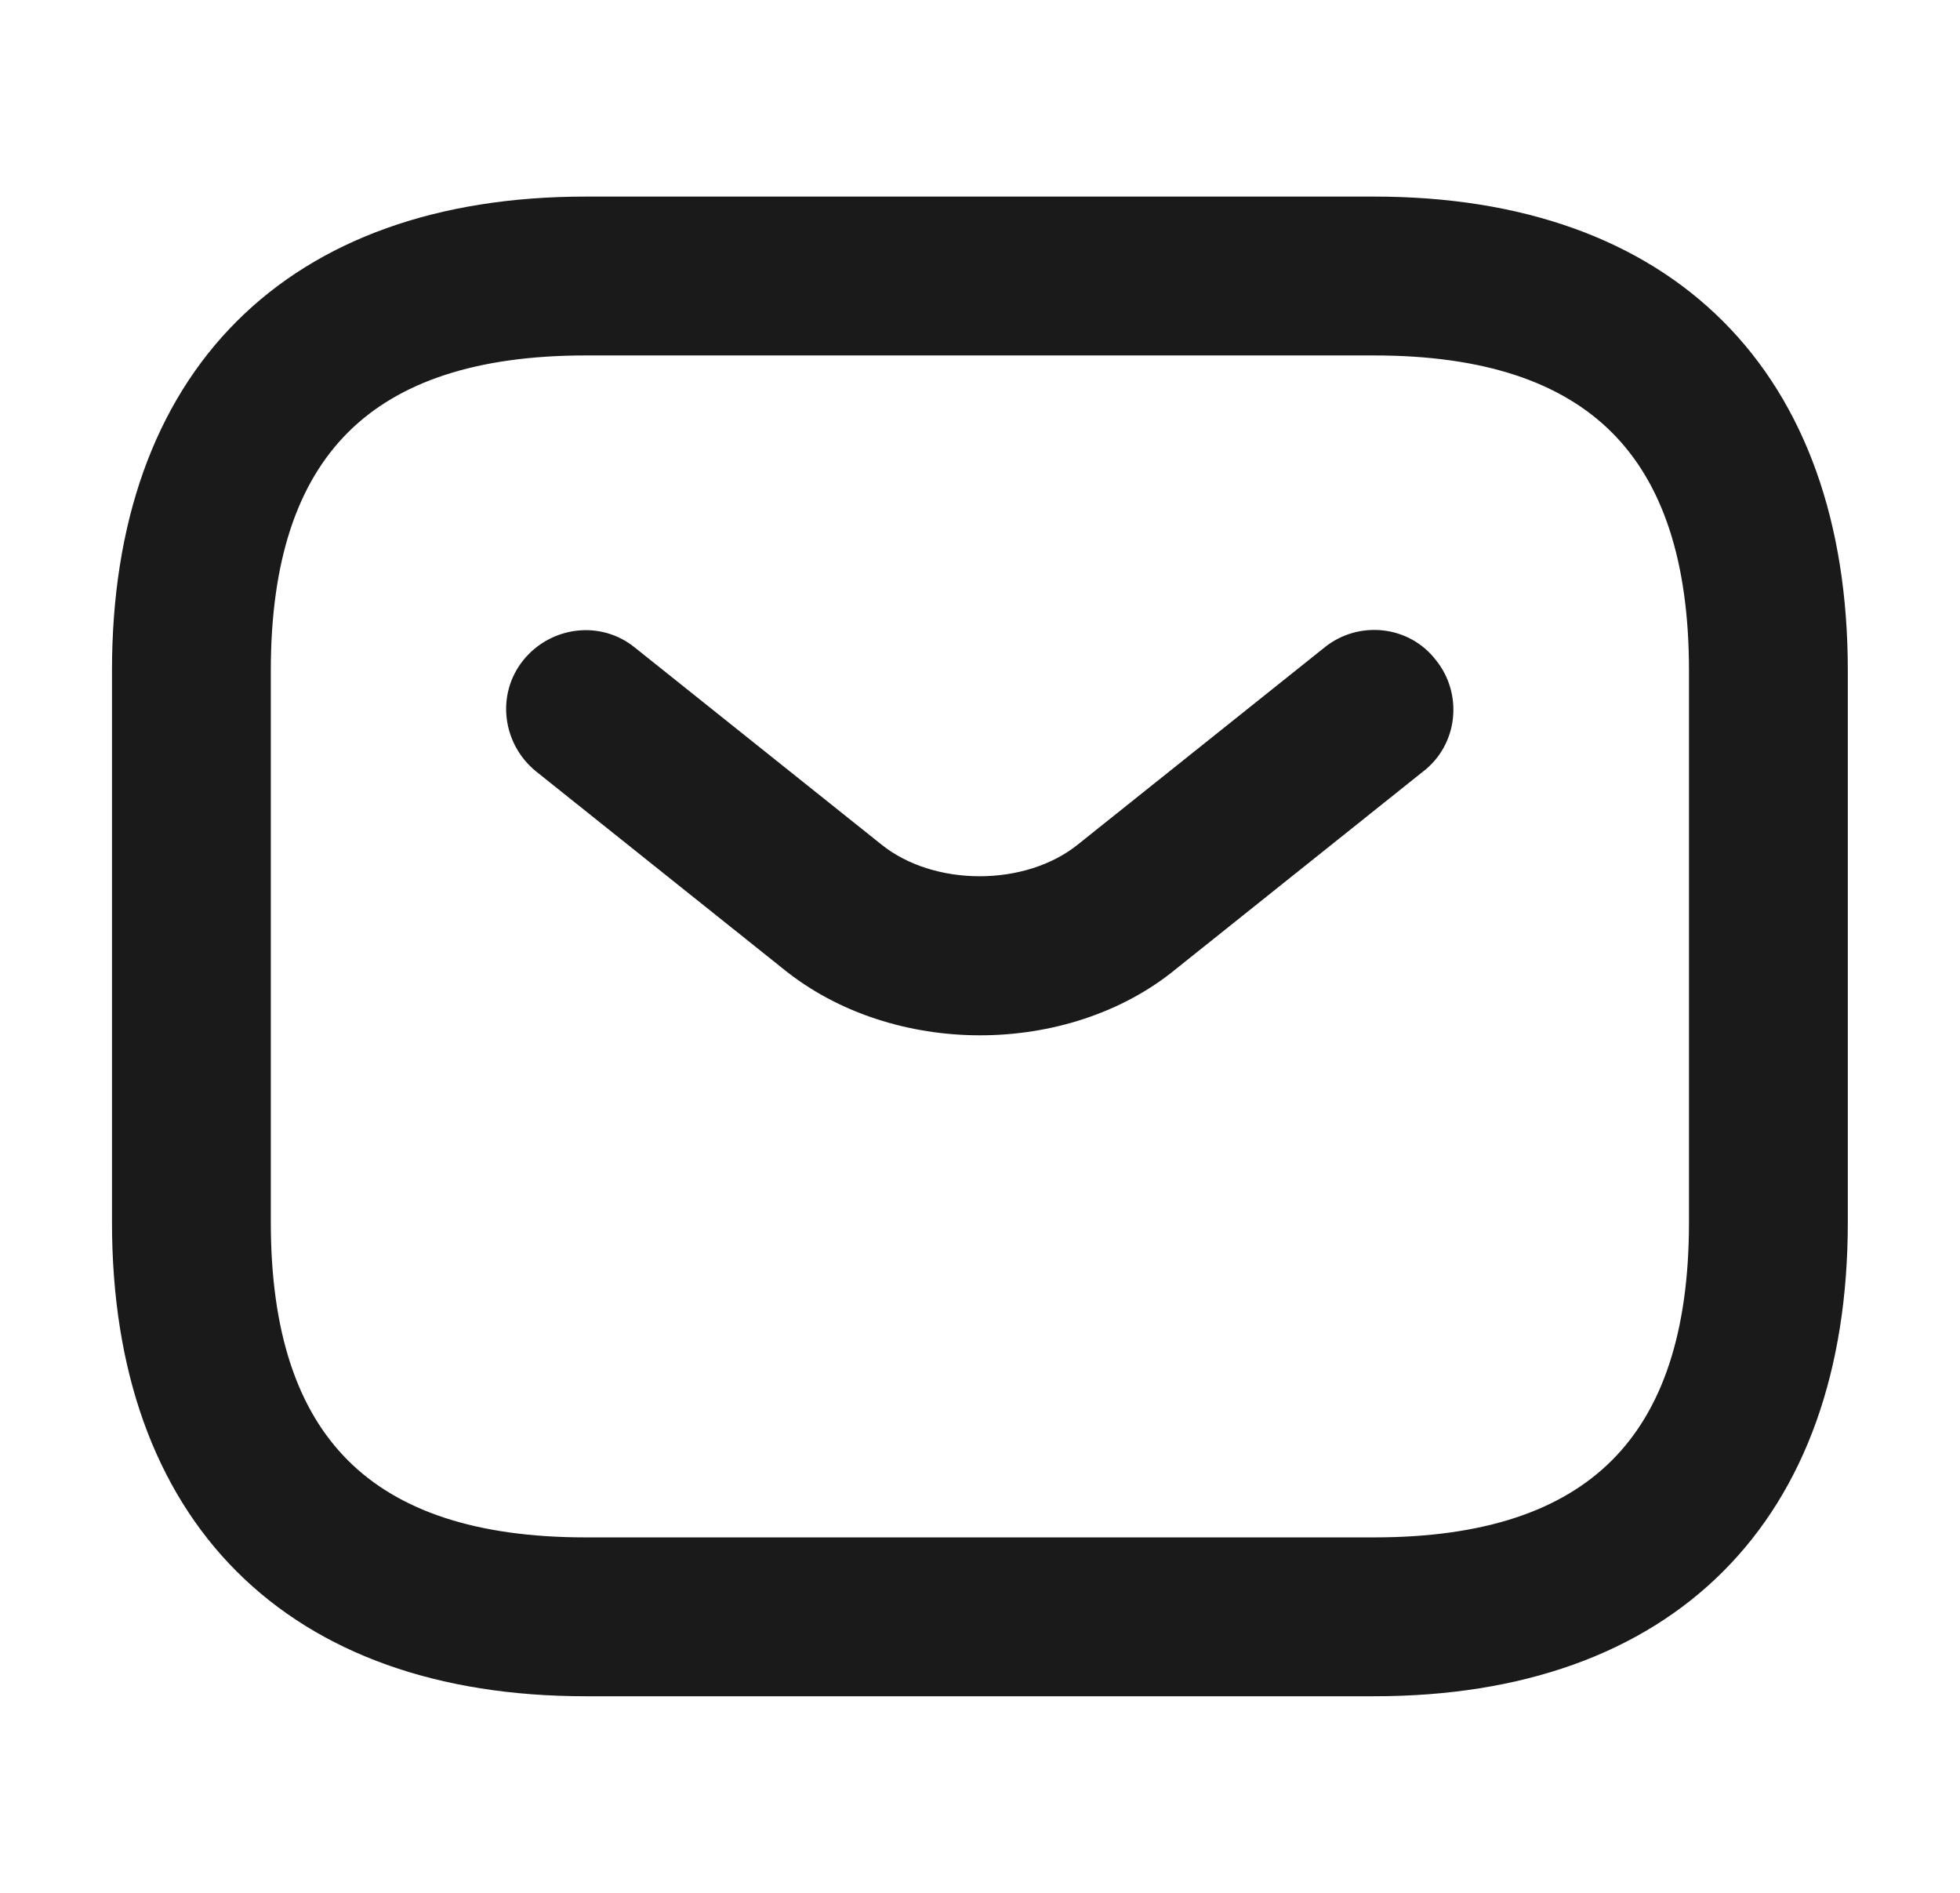 <svg width="29" height="28" viewBox="0 0 29 28" fill="none" xmlns="http://www.w3.org/2000/svg">
<path d="M8.665 24.942H20.332C22.49 24.942 24.209 24.32 25.389 23.14C26.569 21.96 27.19 20.241 27.19 18.083V9.917C27.19 7.759 26.569 6.04 25.389 4.86C24.209 3.68 22.49 3.058 20.332 3.058H8.665C6.508 3.058 4.788 3.68 3.608 4.86C2.428 6.04 1.807 7.759 1.807 9.917V18.083C1.807 20.241 2.428 21.96 3.608 23.14C4.788 24.32 6.508 24.942 8.665 24.942ZM3.857 9.917C3.857 8.27 4.257 7.076 5.041 6.292C5.825 5.508 7.019 5.108 8.665 5.108H20.332C21.978 5.108 23.172 5.508 23.956 6.292C24.74 7.076 25.14 8.27 25.14 9.917V18.083C25.14 19.73 24.74 20.924 23.956 21.708C23.172 22.492 21.978 22.892 20.332 22.892H8.665C7.019 22.892 5.825 22.492 5.041 21.708C4.257 20.924 3.857 19.73 3.857 18.083V9.917Z" fill="#1A1A1A" stroke="#1A1A1A" stroke-width="0.3"/>
<path d="M8.024 11.293L8.024 11.293L8.025 11.294L11.676 14.21C12.465 14.853 13.492 15.165 14.501 15.165C15.509 15.165 16.536 14.853 17.314 14.21L20.963 11.295C21.415 10.951 21.482 10.296 21.129 9.859C20.784 9.406 20.128 9.341 19.691 9.695C19.691 9.695 19.691 9.695 19.691 9.695L16.04 12.611L16.04 12.611C15.628 12.942 15.065 13.112 14.495 13.112C13.924 13.112 13.361 12.942 12.949 12.611L12.949 12.611L9.298 9.695C9.298 9.695 9.298 9.695 9.298 9.695C8.857 9.337 8.215 9.423 7.862 9.857C7.504 10.298 7.59 10.94 8.024 11.293Z" fill="#1A1A1A" stroke="#1A1A1A" stroke-width="0.3"/>
</svg>
